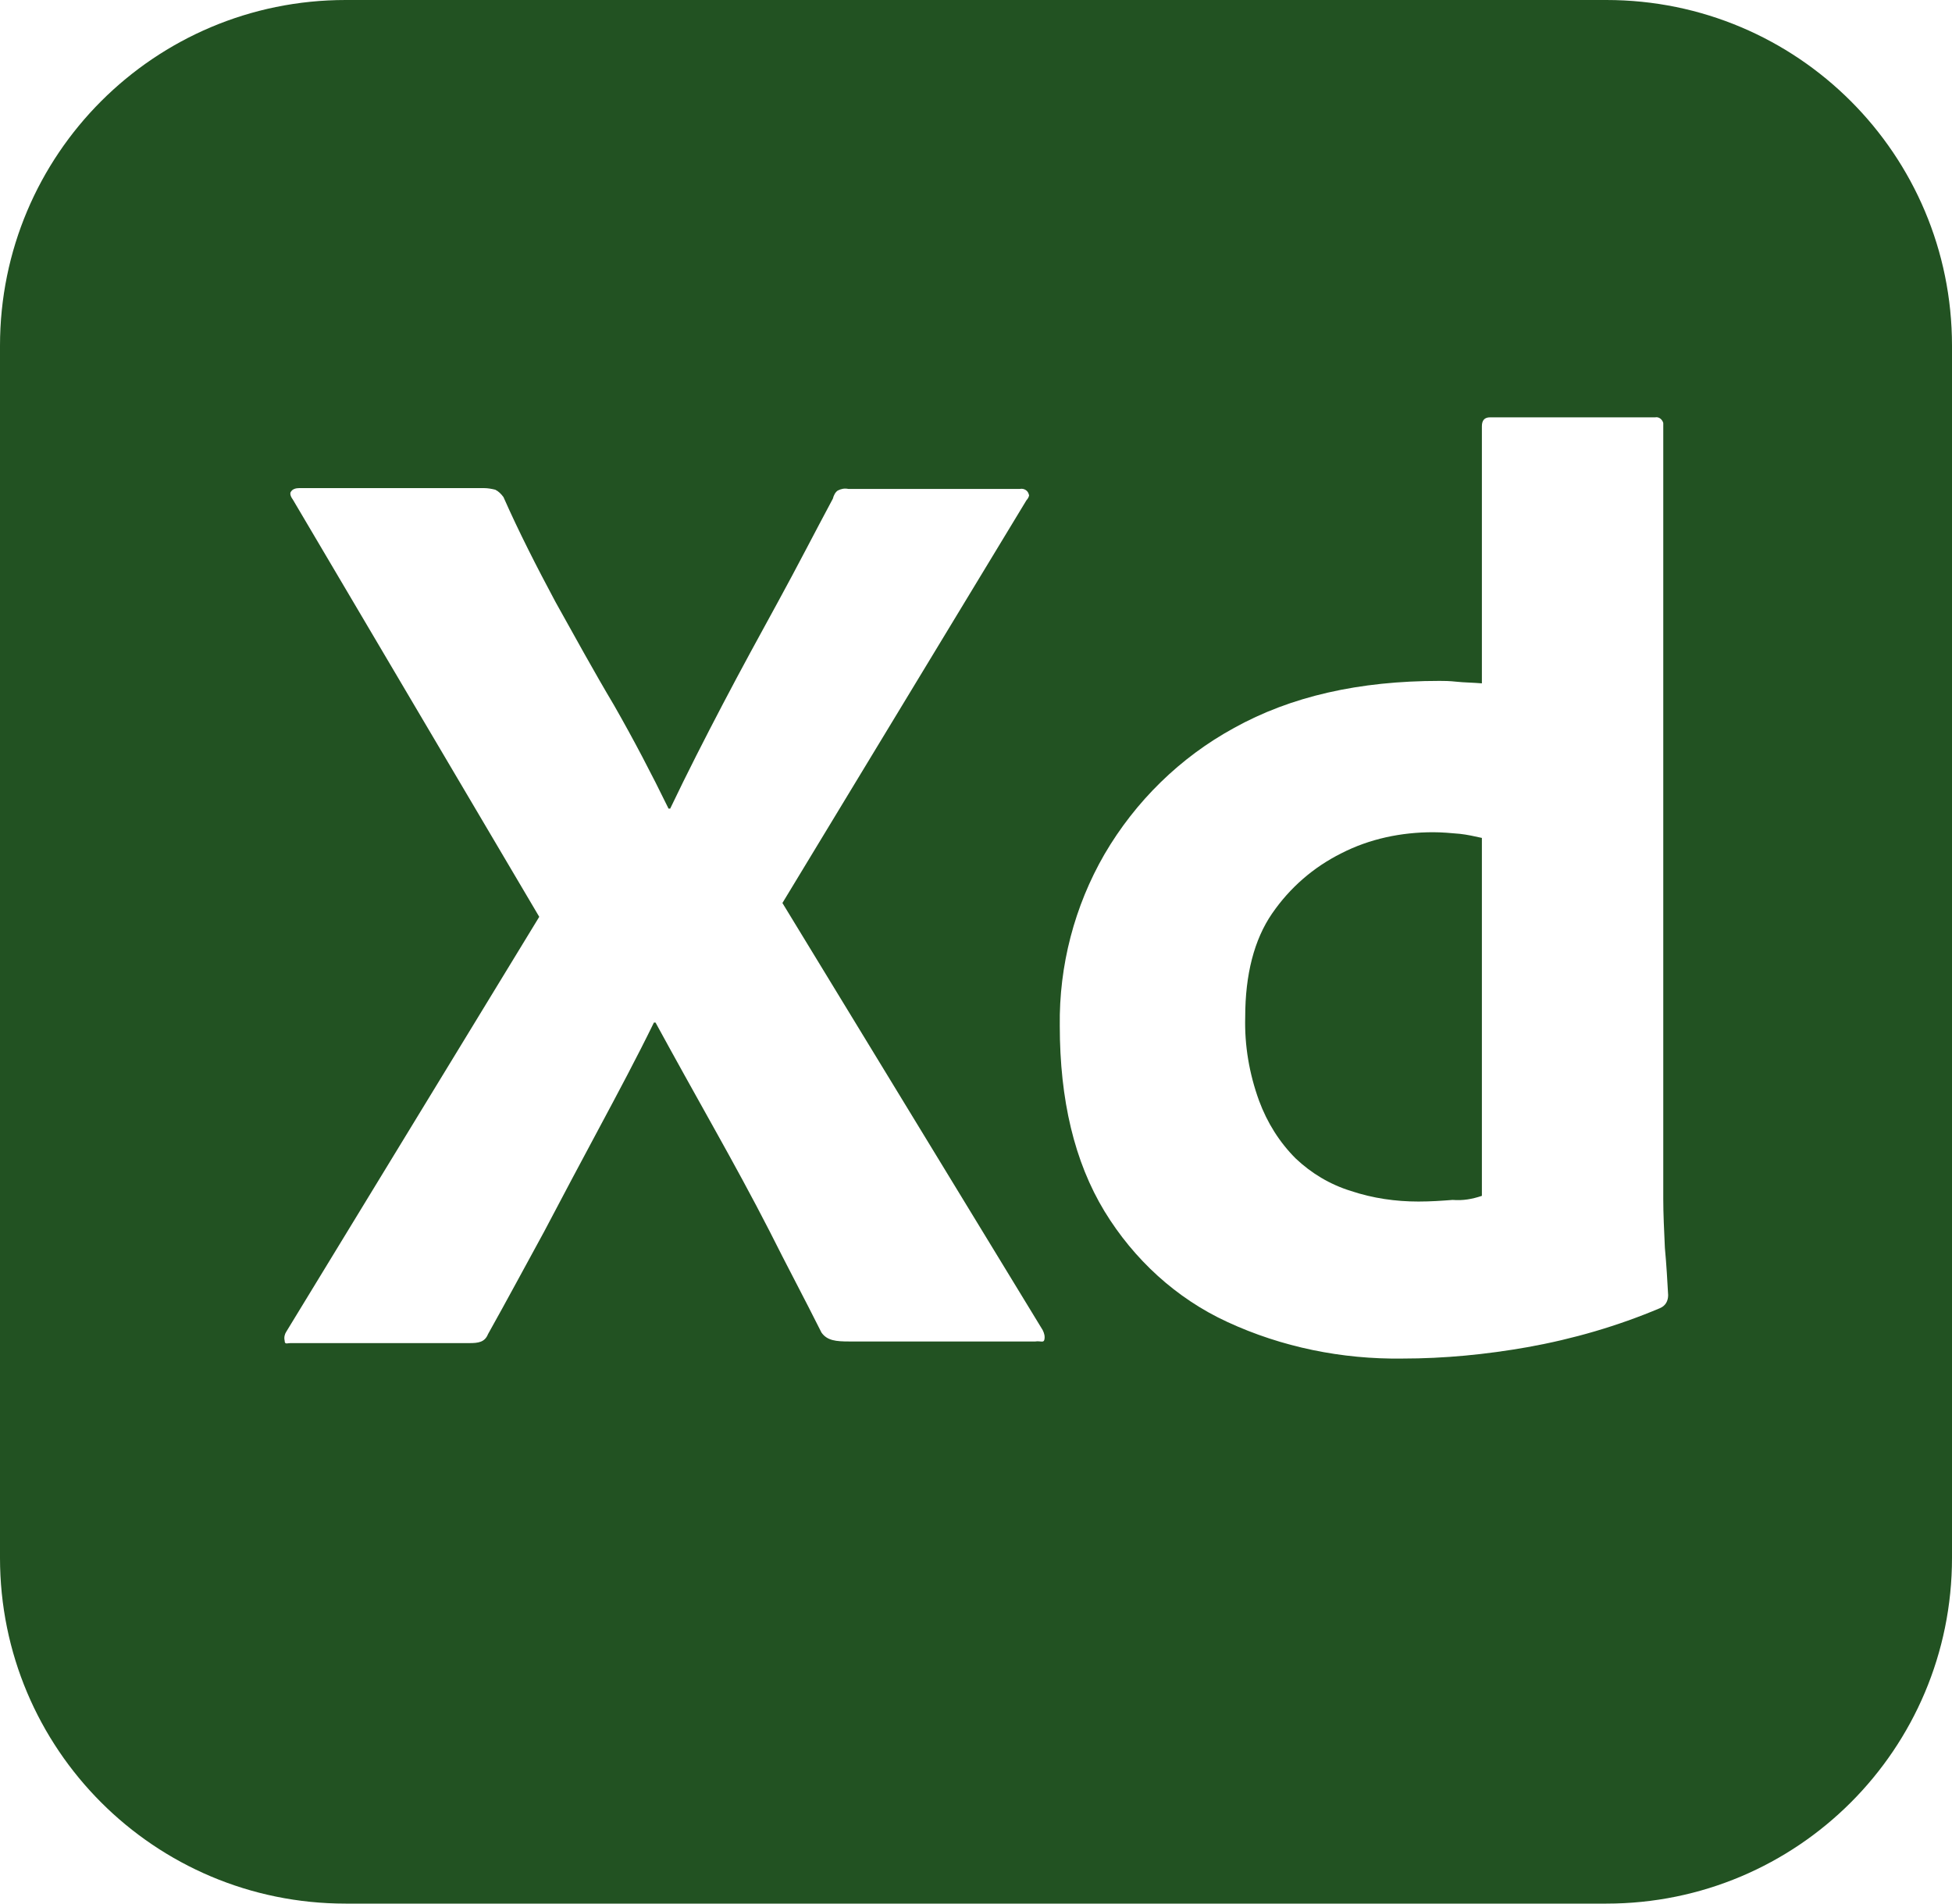 <?xml version="1.0" encoding="UTF-8" standalone="no"?>
<svg
   xmlns:dc="http://purl.org/dc/elements/1.1/"
   xmlns:cc="http://creativecommons.org/ns#"
   xmlns:rdf="http://www.w3.org/1999/02/22-rdf-syntax-ns#"
   xmlns:svg="http://www.w3.org/2000/svg"
   xmlns="http://www.w3.org/2000/svg"
   xml:space="preserve"
   style="enable-background:new 0 0 240 234;"
   viewBox="0 0 240 234"
   y="0px"
   x="0px"
   id="Layer_1"
   version="1.1"><defs
   id="defs19">
	
	

		
	
		
	
			
			
		
			
		
				
			</defs>
<style
   id="style2"
   type="text/css">
	.st0{fill:#470137;}
	.st1{fill:#FF61F6;}
</style>
<path
   id="path4"
   d="M 42.5 0 C 19 0 0 19 0 42.5 L 0 191.5 C 0 215 19 234 42.5 234 L 197.5 234 C 221 234 240 215 240 191.5 L 240 42.5 C 240 19 221 0 197.5 0 L 42.5 0 z M 183.199 51.301 L 203.5 51.301 C 204 51.201 204.4 51.6 204.5 52 L 204.5 52.199 L 204.5 147.4 C 204.5 149.2 204.599 151.2 204.699 153.4 C 204.899 155.5 205 157.499 205.1 159.199 C 205.1 159.899 204.8 160.501 204.1 160.801 C 198.9 163.001 193.401 164.6 187.801 165.6 C 182.701 166.5 177.6 167 172.4 167 C 165 167.1 157.6 165.6 150.9 162.5 C 144.6 159.6 139.401 154.8 135.801 148.9 C 132.101 142.8 130.301 135.2 130.301 126.1 C 130.201 118.7 132.101 111.4 135.801 105 C 139.601 98.5 145.099 93.1 151.699 89.5 C 158.699 85.6 167.1 83.699 177 83.699 C 177.5 83.699 178.2 83.701 179.1 83.801 C 180 83.901 180.999 83.9 182.199 84 L 182.199 52.4 C 182.199 51.7 182.499 51.301 183.199 51.301 z M 36.801 60 L 59.5 60 C 60 60 60.5 60.099 60.9 60.199 C 61.3 60.399 61.6 60.7 61.9 61.1 C 63.8 65.4 66.001 69.7 68.301 74 C 70.701 78.3 73 82.499 75.5 86.699 C 77.9 90.899 80.099 95.1 82.199 99.4 L 82.4 99.4 C 84.5 95 86.7 90.7 88.9 86.5 C 91.1 82.3 93.399 78.1 95.699 73.9 C 97.999 69.7 100.2 65.401 102.4 61.301 C 102.5 60.901 102.7 60.501 103 60.301 C 103.4 60.101 103.801 60 104.301 60.1 L 125.4 60.1 C 125.9 60 126.4 60.301 126.5 60.801 C 126.6 60.901 126.399 61.3 126.199 61.5 L 96.199 111 L 128.199 163.5 C 128.399 163.9 128.5 164.299 128.4 164.699 C 128.3 165.099 127.901 164.8 127.301 164.9 L 104.4 164.9 C 102.8 164.9 101.7 164.801 101 163.801 C 98.9 159.601 96.7 155.501 94.6 151.301 C 92.5 147.201 90.201 142.999 87.801 138.699 C 85.401 134.399 83 130.099 80.6 125.699 L 80.4 125.699 C 78.3 129.999 75.999 134.3 73.699 138.6 C 71.399 142.9 69.1 147.2 66.9 151.4 C 64.6 155.6 62.3 159.9 60 164 C 59.6 165 58.799 165.1 57.699 165.1 L 35.699 165.1 C 35.299 165.1 35 165.301 35 164.801 C 34.9 164.401 34.999 163.999 35.199 163.699 L 66.301 112.699 L 36 61.4 C 35.7 61 35.601 60.6 35.801 60.4 C 36.001 60.1 36.401 60 36.801 60 z M 176.199 102.301 C 172.299 102.301 168.4 103.1 164.9 104.9 C 161.5 106.6 158.6 109.101 156.4 112.301 C 154.2 115.501 153.1 119.8 153.1 125 C 153 128.5 153.601 132.001 154.801 135.301 C 155.801 138.001 157.301 140.4 159.301 142.4 C 161.201 144.2 163.5 145.6 166.1 146.4 C 168.8 147.3 171.6 147.699 174.4 147.699 C 175.9 147.699 177.3 147.6 178.6 147.5 C 179.9 147.6 180.999 147.4 182.199 147 L 182.199 103 C 181.299 102.8 180.4 102.6 179.5 102.5 C 178.4 102.4 177.299 102.301 176.199 102.301 z "
   style="fill:#225222;fill-opacity:1" />
</svg>